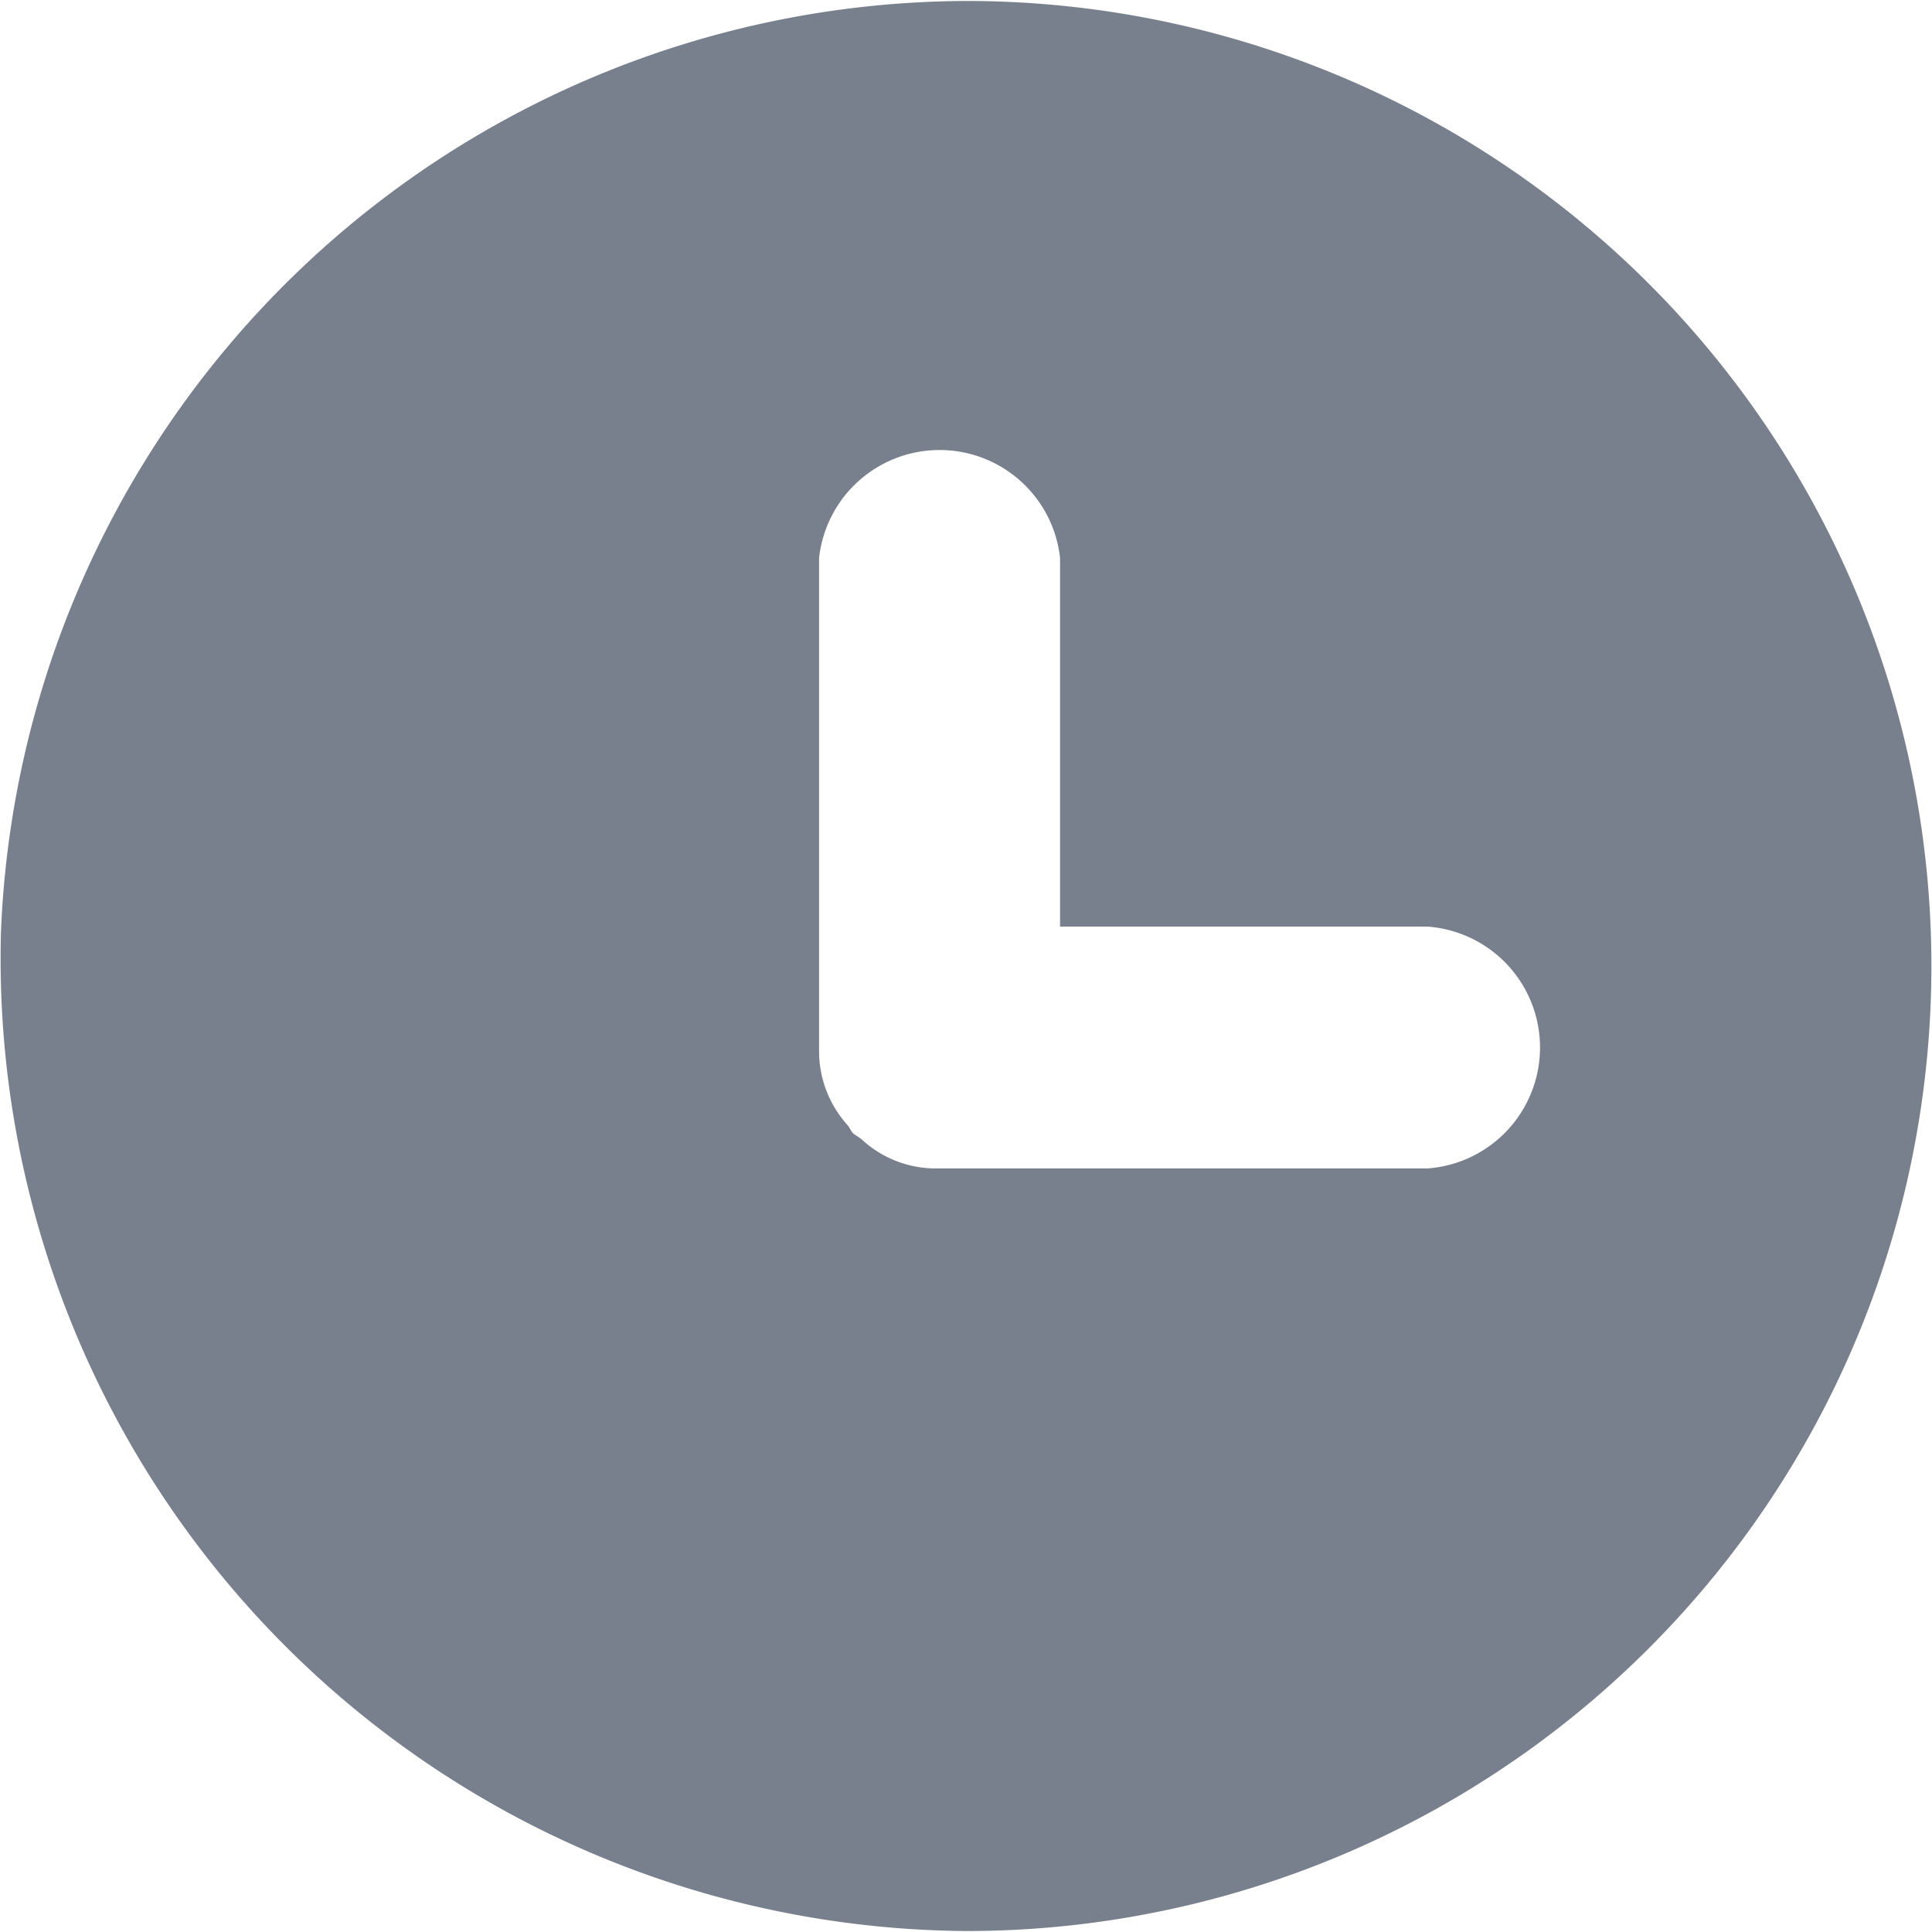 <?xml version="1.0" standalone="no"?><!DOCTYPE svg PUBLIC "-//W3C//DTD SVG 1.1//EN" "http://www.w3.org/Graphics/SVG/1.1/DTD/svg11.dtd"><svg t="1713451088422" class="icon" viewBox="0 0 1024 1024" version="1.1" xmlns="http://www.w3.org/2000/svg" p-id="15558" data-spm-anchor-id="a313x.search_index.0.i51.4aaf3a81krcVcN" width="20" height="20" xmlns:xlink="http://www.w3.org/1999/xlink"><path d="M512.193 0.514A513.992 513.992 0 0 0 0.514 493.882a515.469 515.469 0 0 0 511.679 529.604 511.486 511.486 0 0 0 0-1022.972z m244.146 618.782H494.91a57.824 57.824 0 0 1-38.164-15.356c-1.285-1.156-3.02-1.992-4.305-3.02s-1.927-3.02-3.084-4.433a58.467 58.467 0 0 1-15.227-38.549V295.738a64.249 64.249 0 0 1 127.727 0v195.381h194.674a64.249 64.249 0 0 1 0 128.177z" fill="#787f8d" p-id="15559" data-spm-anchor-id="a313x.search_index.0.i52.4aaf3a81krcVcN" class="selected"></path></svg>